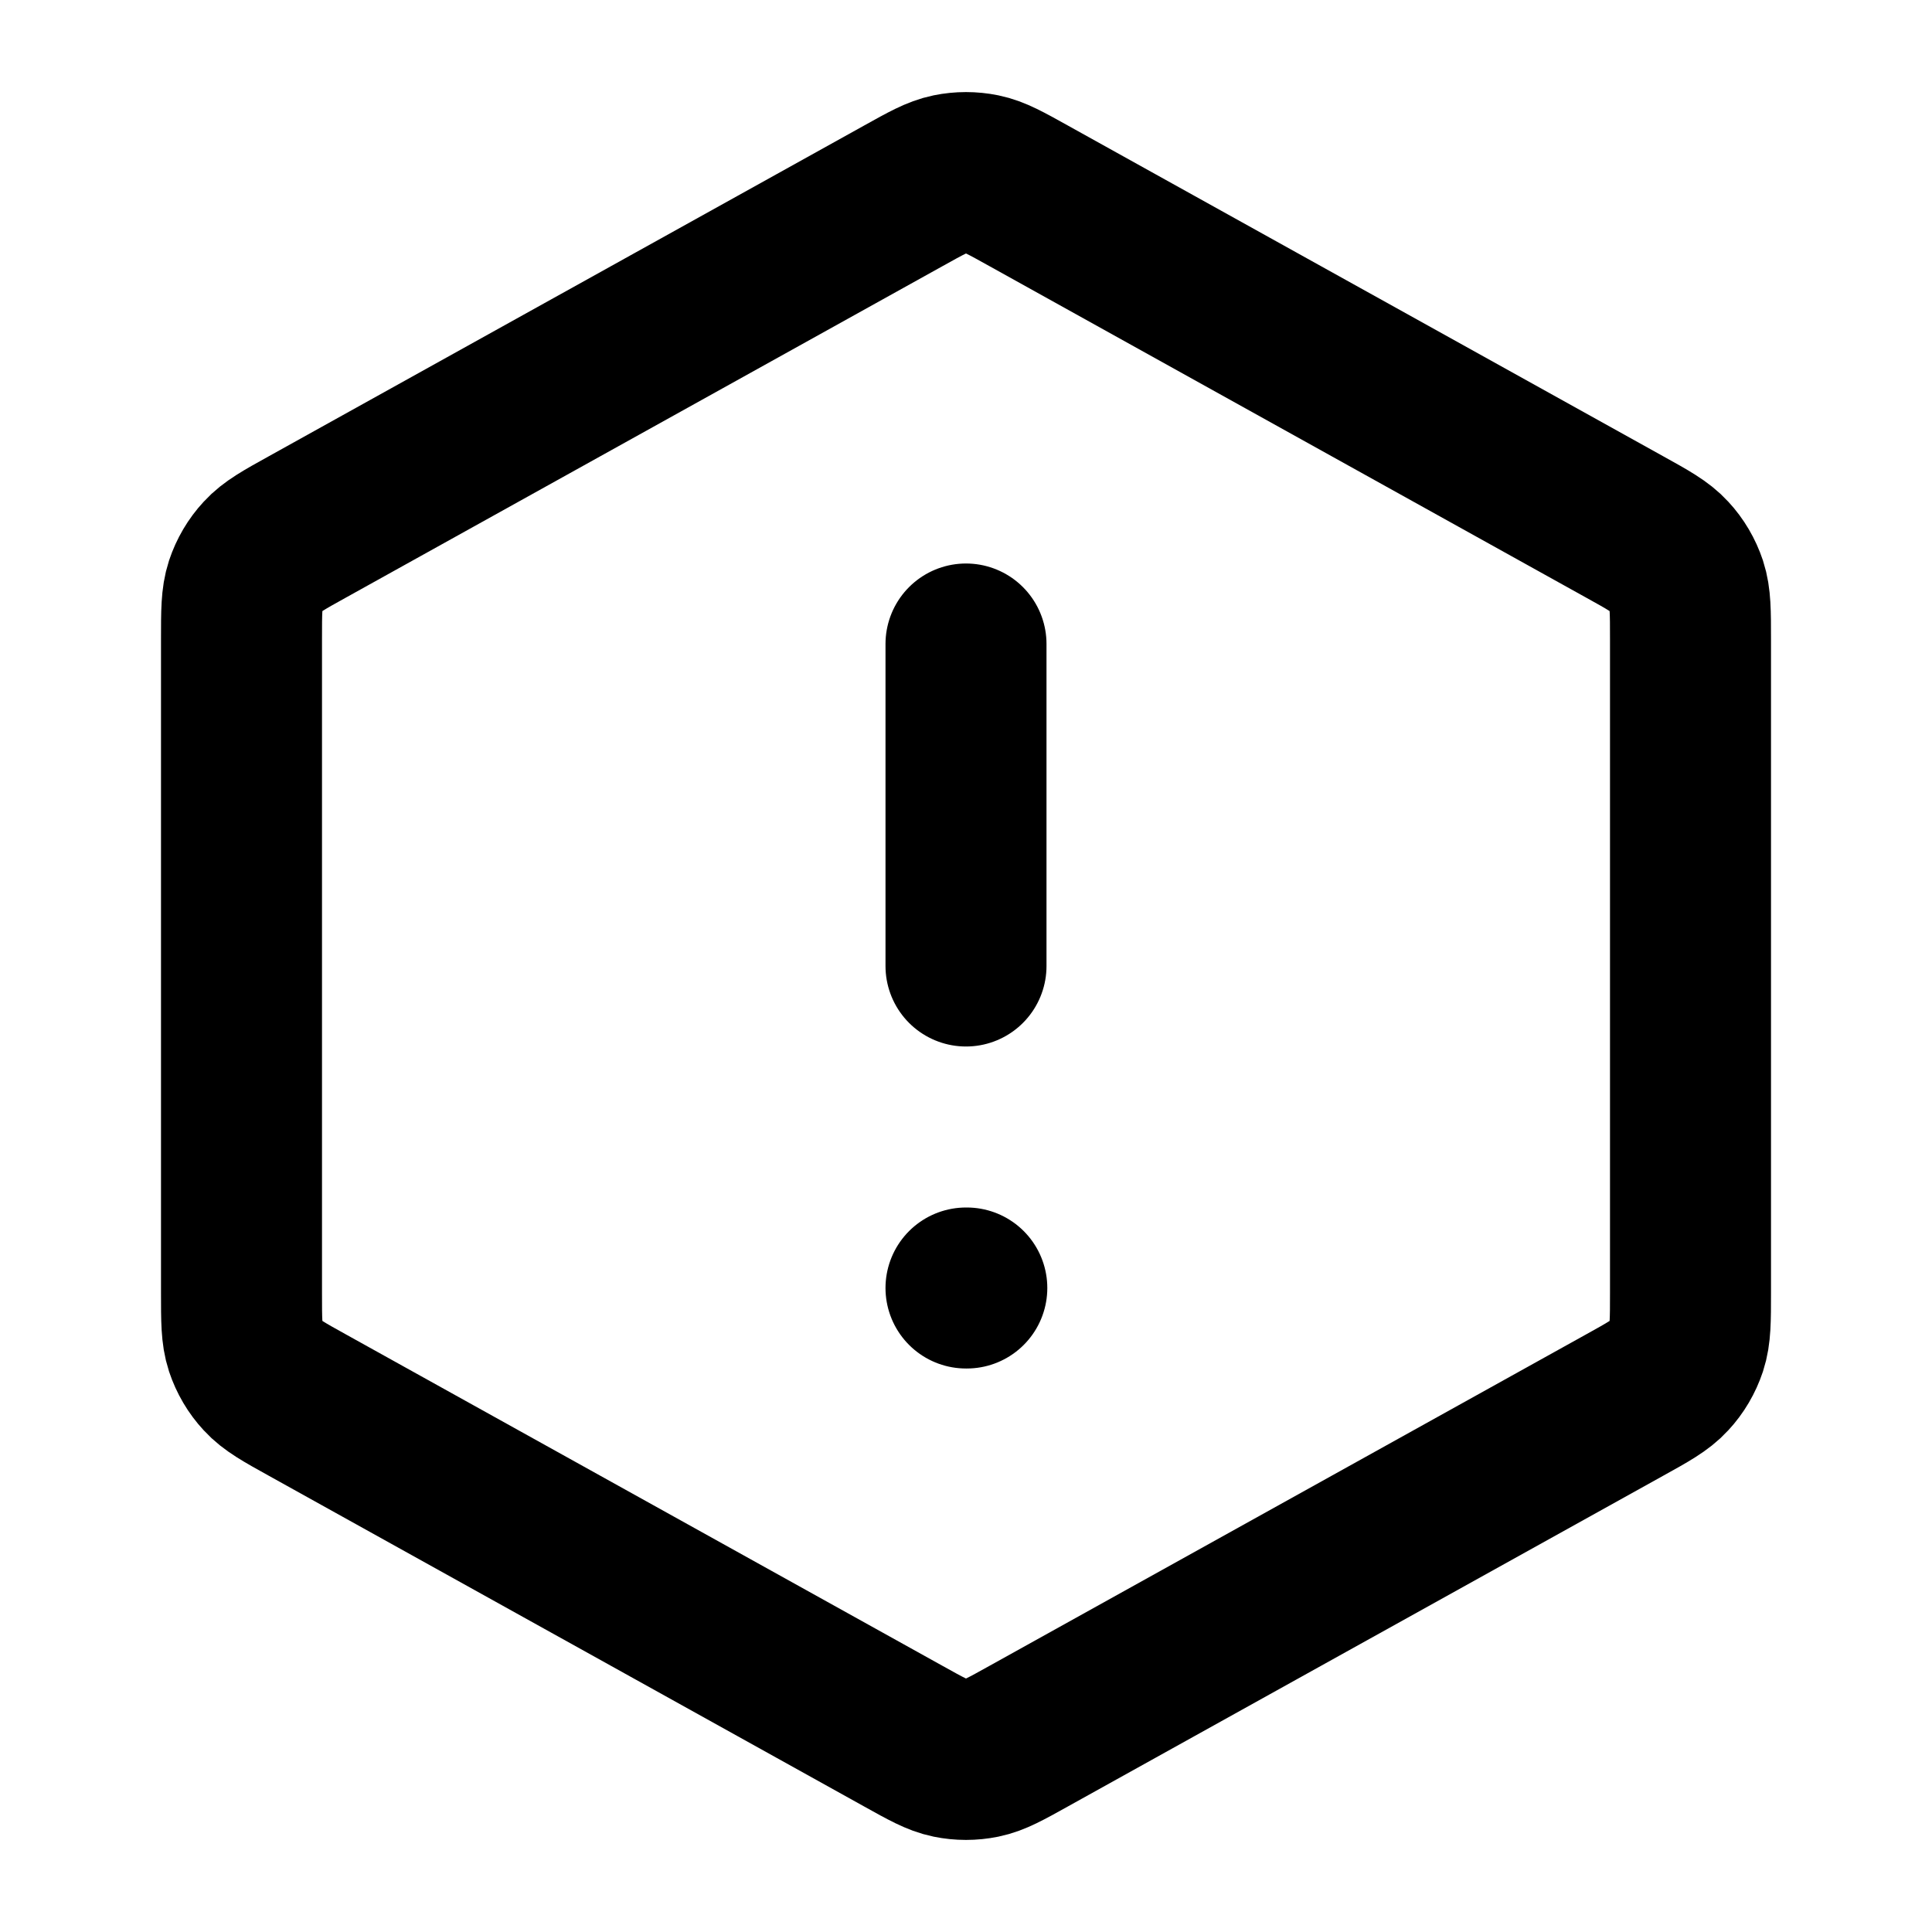 <svg width="24" height="24" viewBox="0 0 24 24" fill="none" xmlns="http://www.w3.org/2000/svg">
<path d="M12 8V12M12 16H12.01M3 7.941V16.059C3 16.401 3 16.573 3.05 16.725C3.095 16.86 3.168 16.985 3.265 17.089C3.374 17.208 3.523 17.291 3.823 17.457L11.223 21.568C11.507 21.726 11.648 21.805 11.799 21.836C11.931 21.863 12.069 21.863 12.201 21.836C12.352 21.805 12.493 21.726 12.777 21.568L20.177 17.457C20.477 17.291 20.626 17.208 20.735 17.089C20.832 16.985 20.905 16.86 20.95 16.725C21 16.573 21 16.401 21 16.059V7.941C21 7.599 21 7.428 20.95 7.275C20.905 7.14 20.832 7.015 20.735 6.911C20.626 6.792 20.477 6.709 20.177 6.543L12.777 2.432C12.493 2.274 12.352 2.195 12.201 2.164C12.069 2.137 11.931 2.137 11.799 2.164C11.648 2.195 11.507 2.274 11.223 2.432L3.823 6.543C3.523 6.709 3.374 6.792 3.265 6.911C3.168 7.015 3.095 7.14 3.05 7.275C3 7.428 3 7.599 3 7.941Z" stroke="currentColor" stroke-width="2" stroke-linecap="round" stroke-linejoin="round"/>
</svg>
